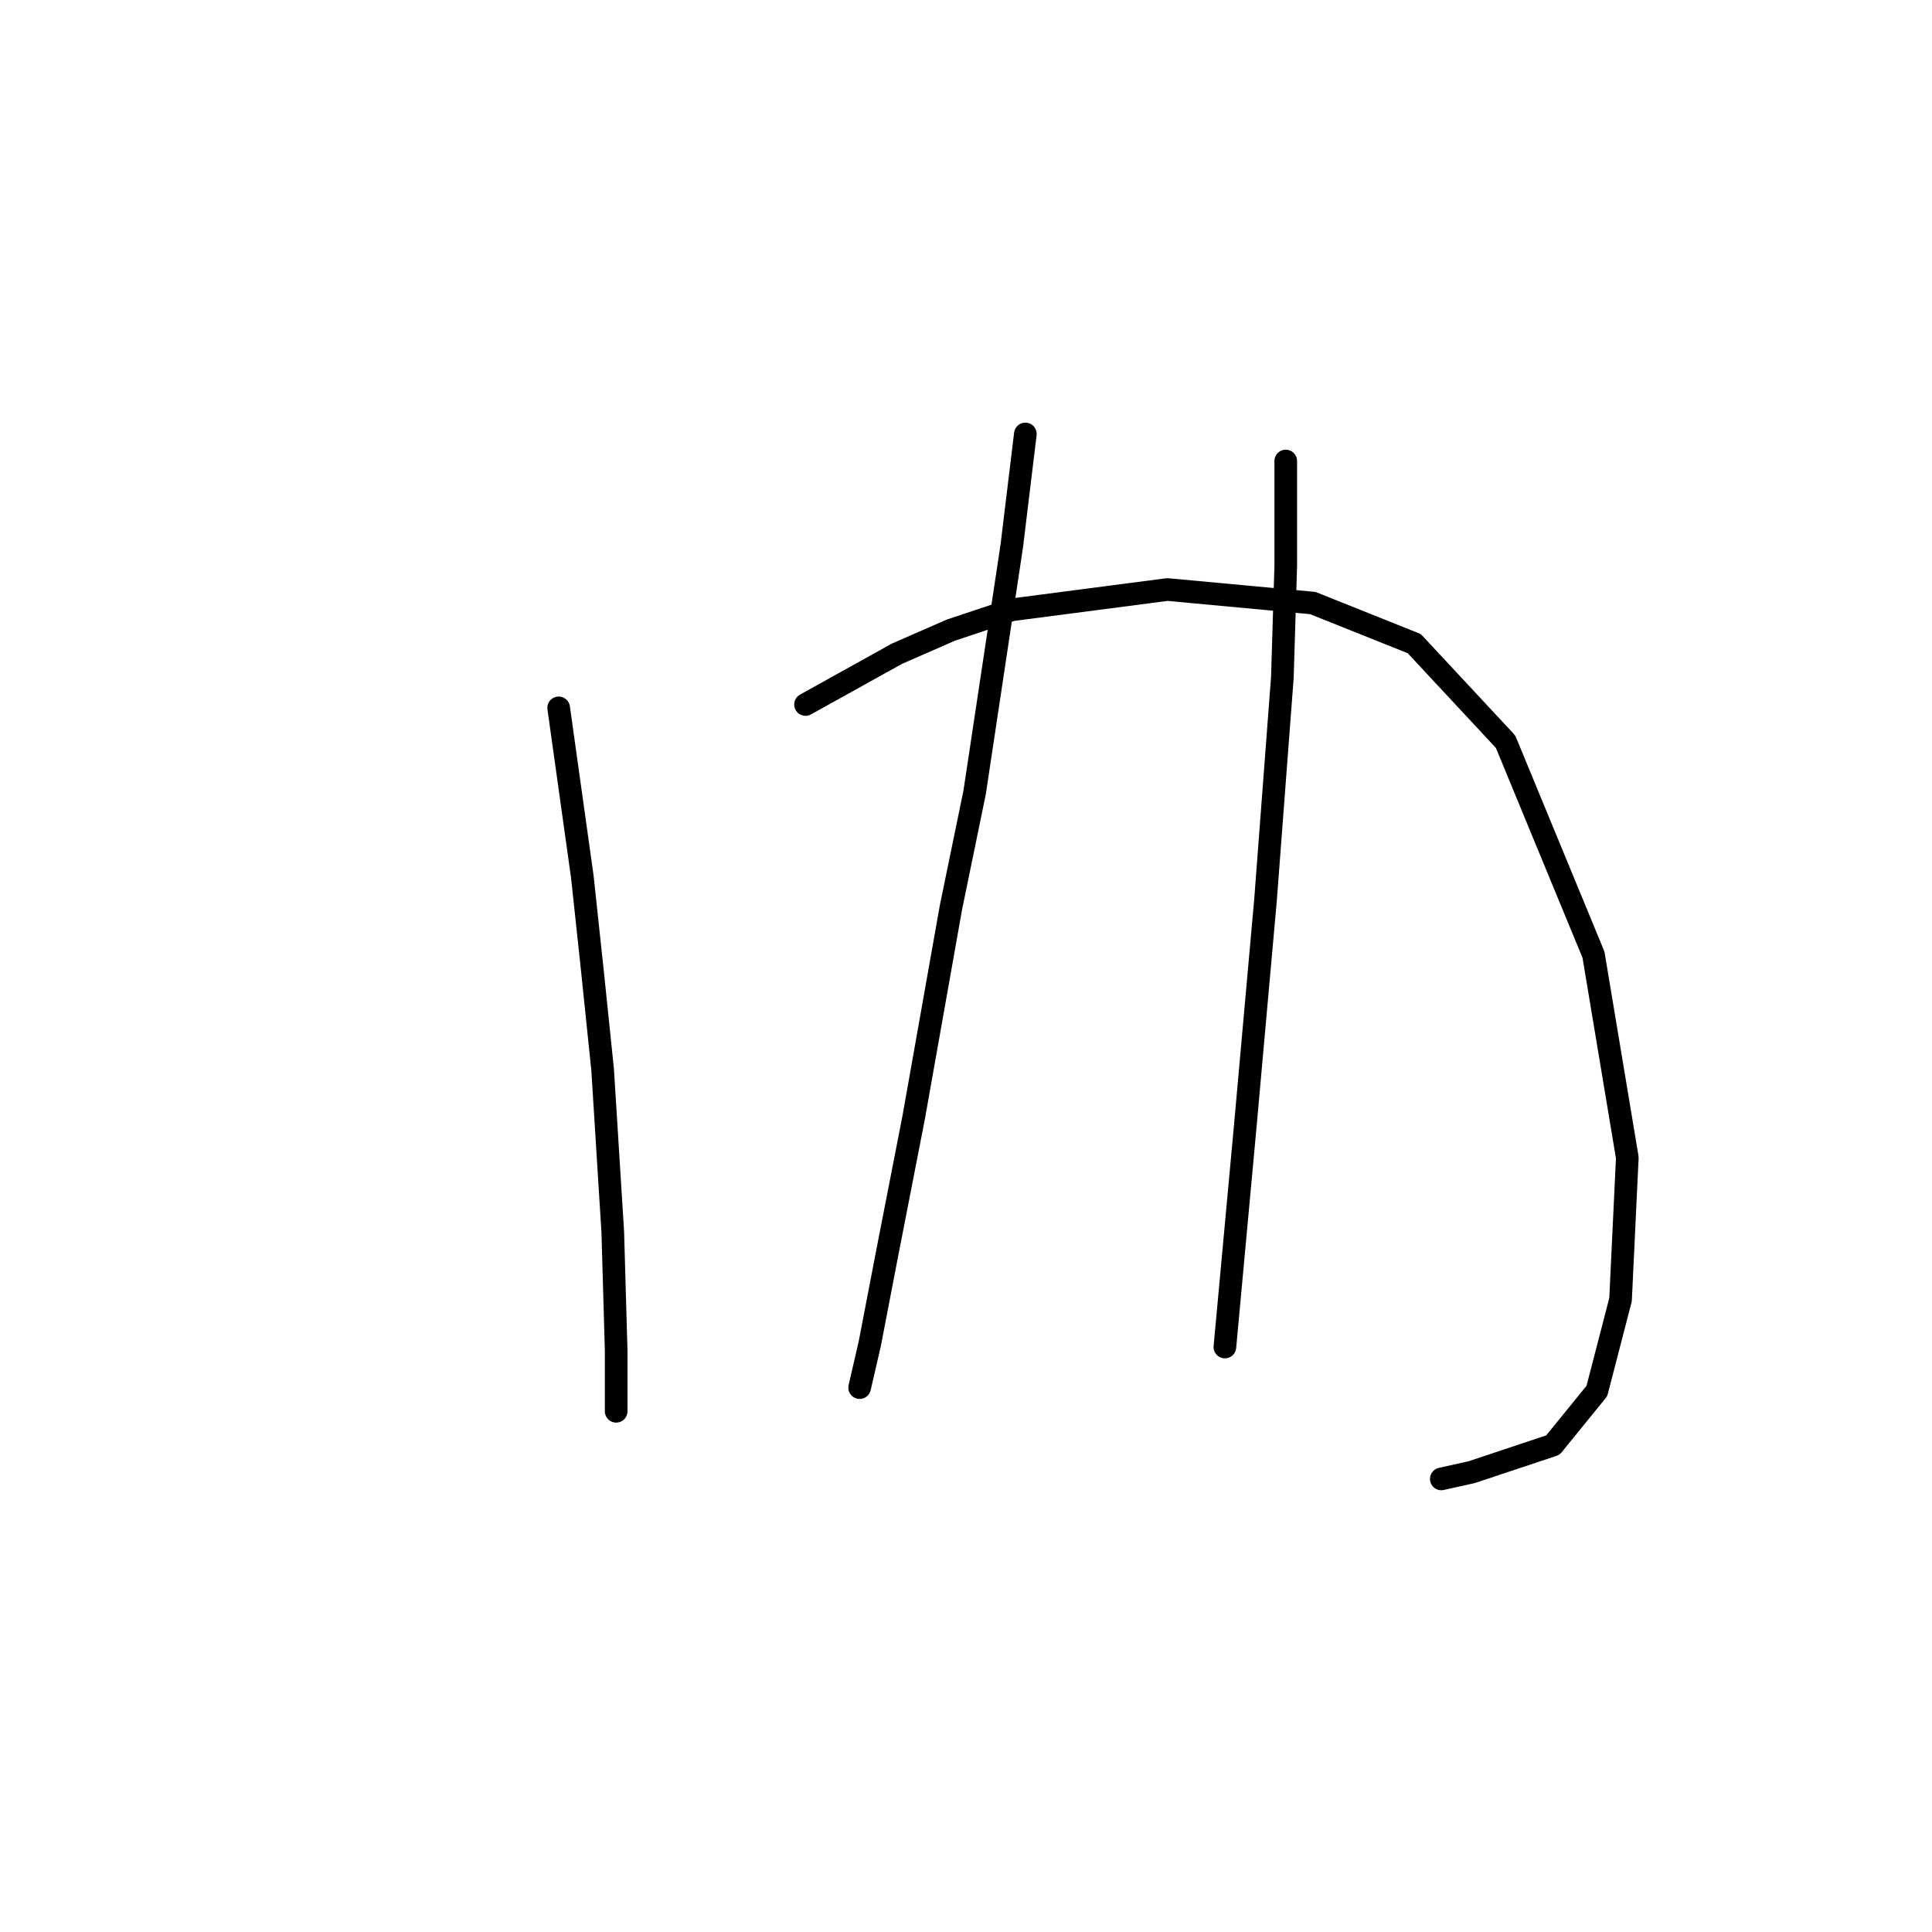 <?xml version="1.0" standalone="no"?>
    <svg width="256" height="256" xmlns="http://www.w3.org/2000/svg" version="1.1">
    <polyline stroke="black" stroke-width="3" stroke-linecap="round" fill="transparent" stroke-linejoin="round" points="74.027 93.797 77.164 116.202 78.508 128.749 79.852 141.744 81.196 163.253 81.645 178.936 81.645 187.002 81.645 187.002 " />
        <polyline stroke="black" stroke-width="3" stroke-linecap="round" fill="transparent" stroke-linejoin="round" points="106.738 93.349 118.837 86.628 126.007 83.491 134.072 80.802 154.685 78.114 173.953 79.906 187.396 85.283 199.495 98.278 211.146 126.509 215.627 153.395 214.73 172.215 211.594 184.314 205.768 191.483 195.014 195.068 190.981 195.964 190.981 195.964 " />
        <polyline stroke="black" stroke-width="3" stroke-linecap="round" fill="transparent" stroke-linejoin="round" points="135.865 57.501 134.072 72.288 129.143 105 126.007 120.235 121.077 148.018 117.493 166.39 115.252 178.04 113.908 183.866 113.908 183.866 " />
        <polyline stroke="black" stroke-width="3" stroke-linecap="round" fill="transparent" stroke-linejoin="round" points="170.369 61.086 170.369 74.977 169.92 89.764 167.68 119.339 164.991 149.362 162.303 178.488 162.303 178.488 " />
        </svg>
